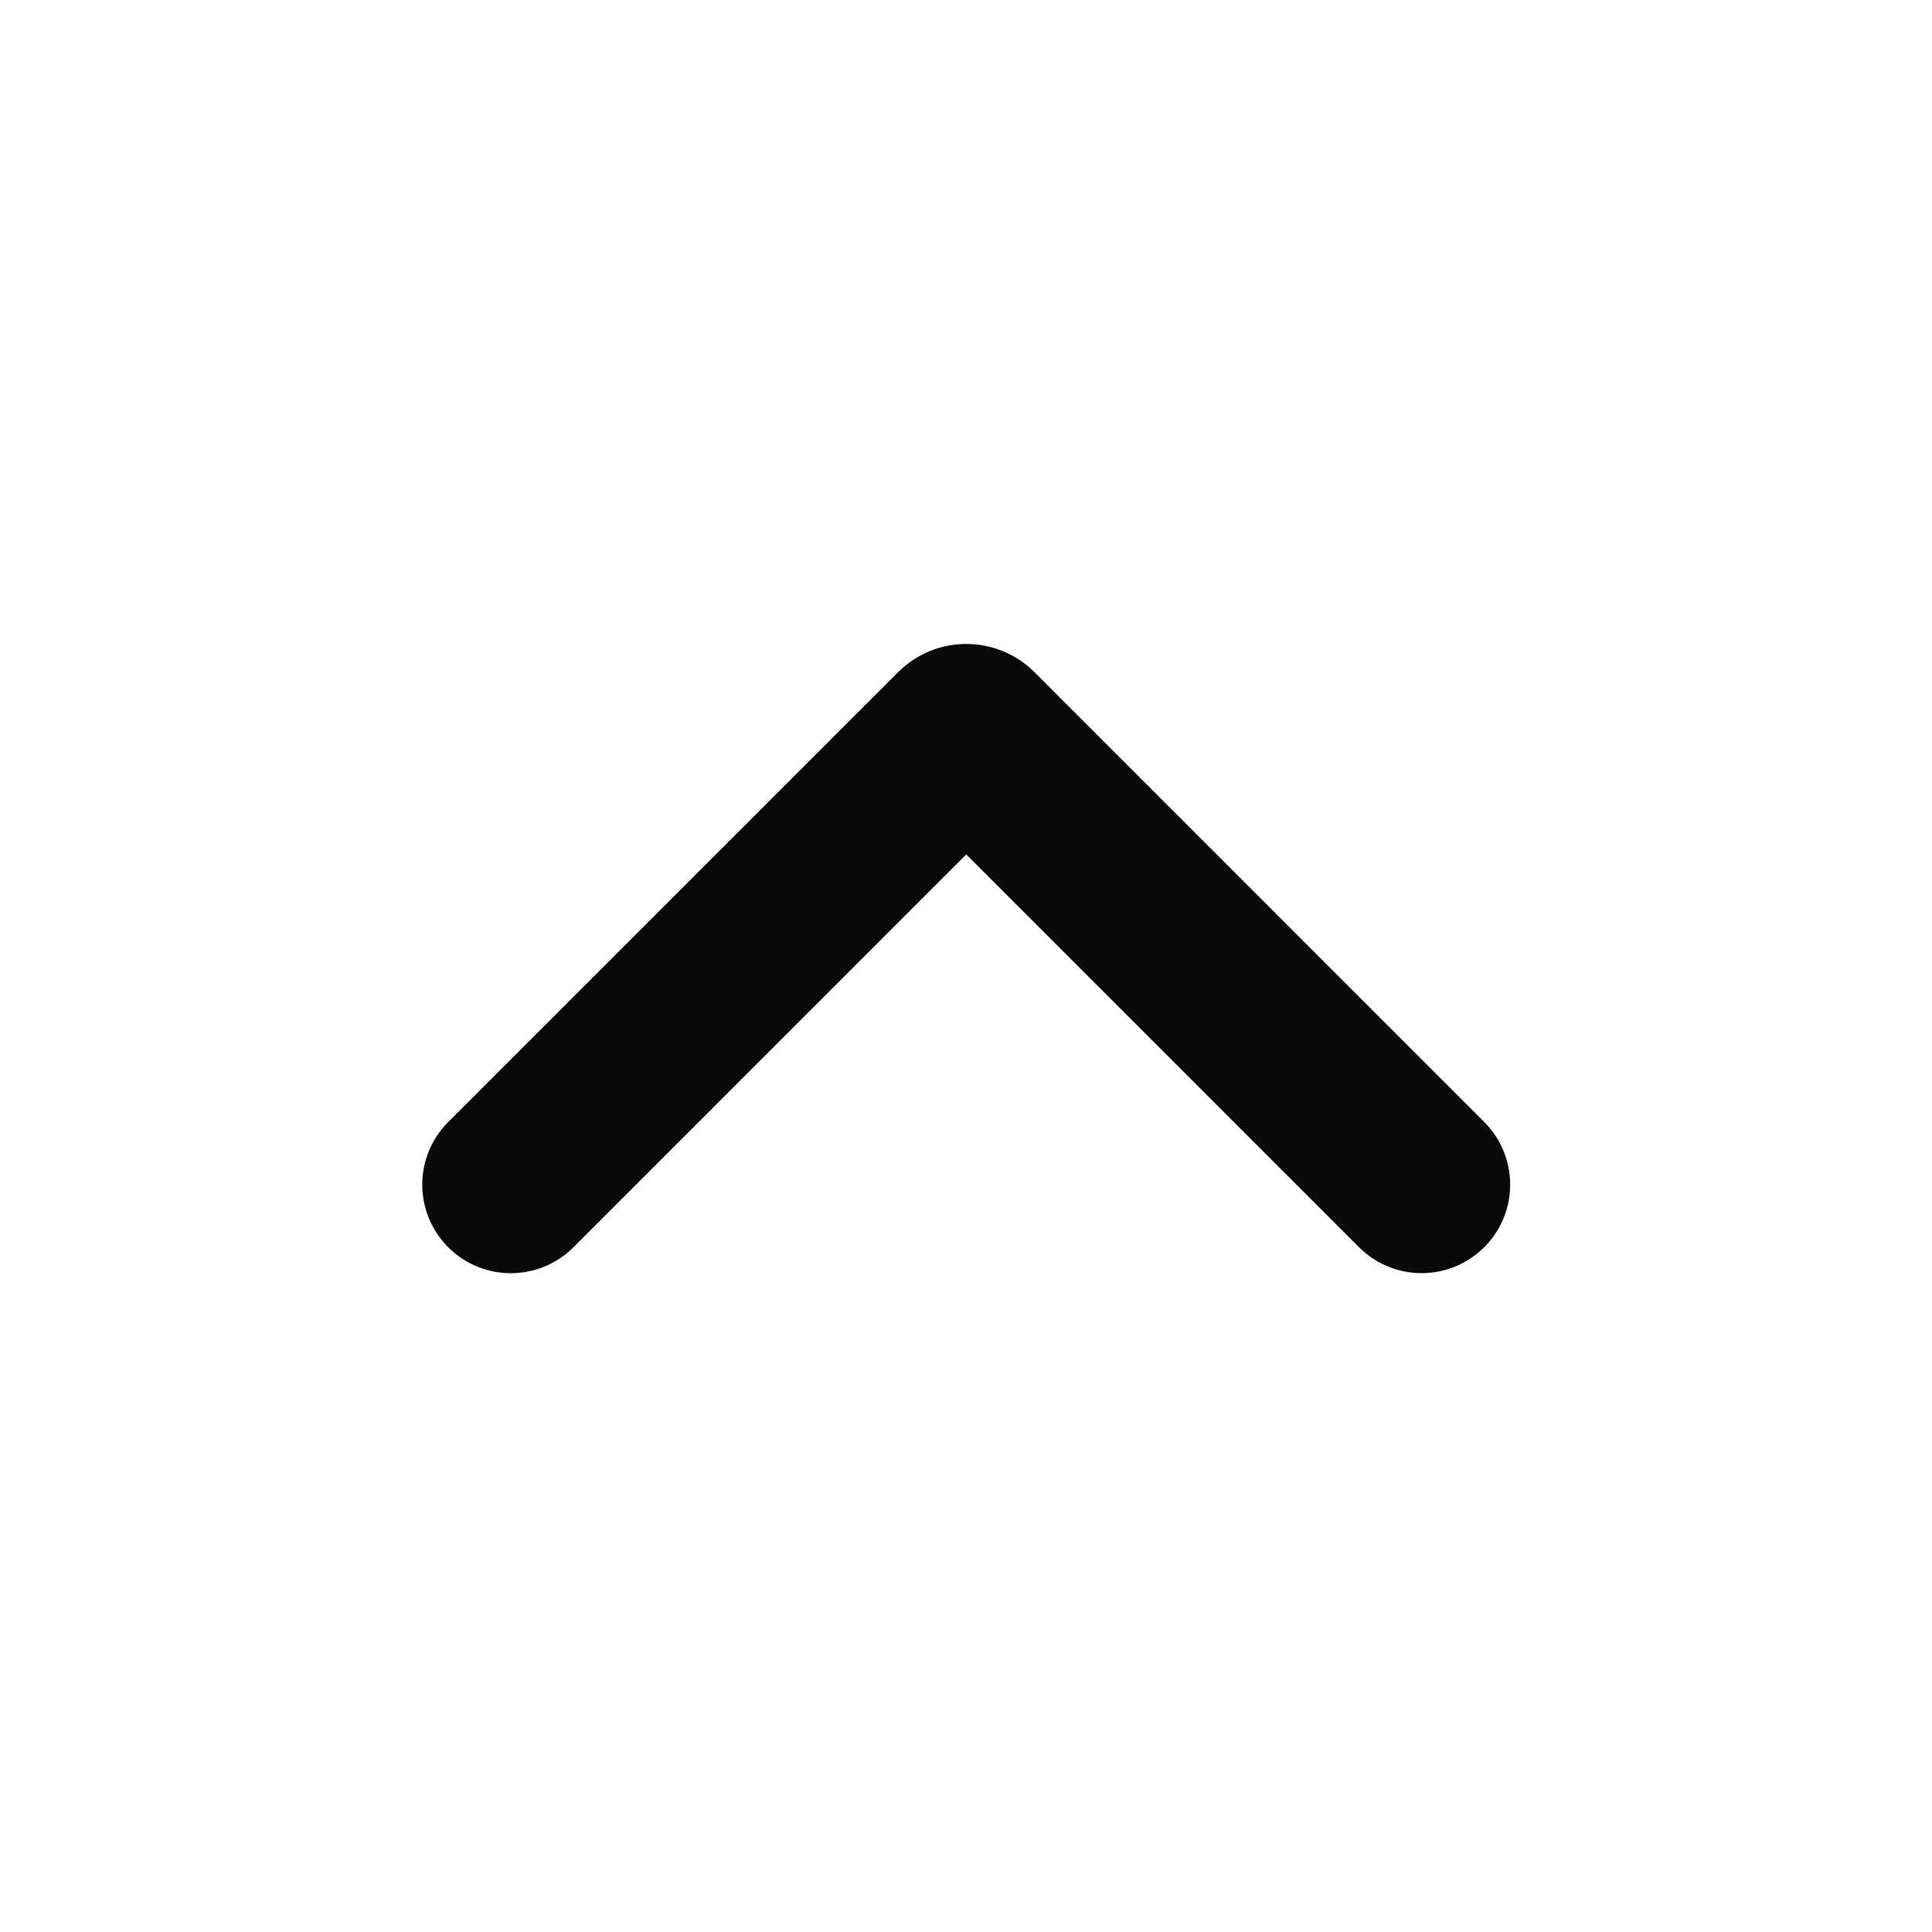 <svg xmlns="http://www.w3.org/2000/svg" width="24" height="24" fill="none" viewBox="0 0 24 24"><path fill="#0A0A0B" fill-rule="evenodd" d="M18.438 15.493a1.1 1.1 0 0 1-1.556 0l-4.879-4.879-4.879 4.88a1.1 1.1 0 1 1-1.556-1.556l5.587-5.587a1.2 1.2 0 0 1 1.697 0l5.586 5.587a1.1 1.1 0 0 1 0 1.555Z" clip-rule="evenodd"/></svg>